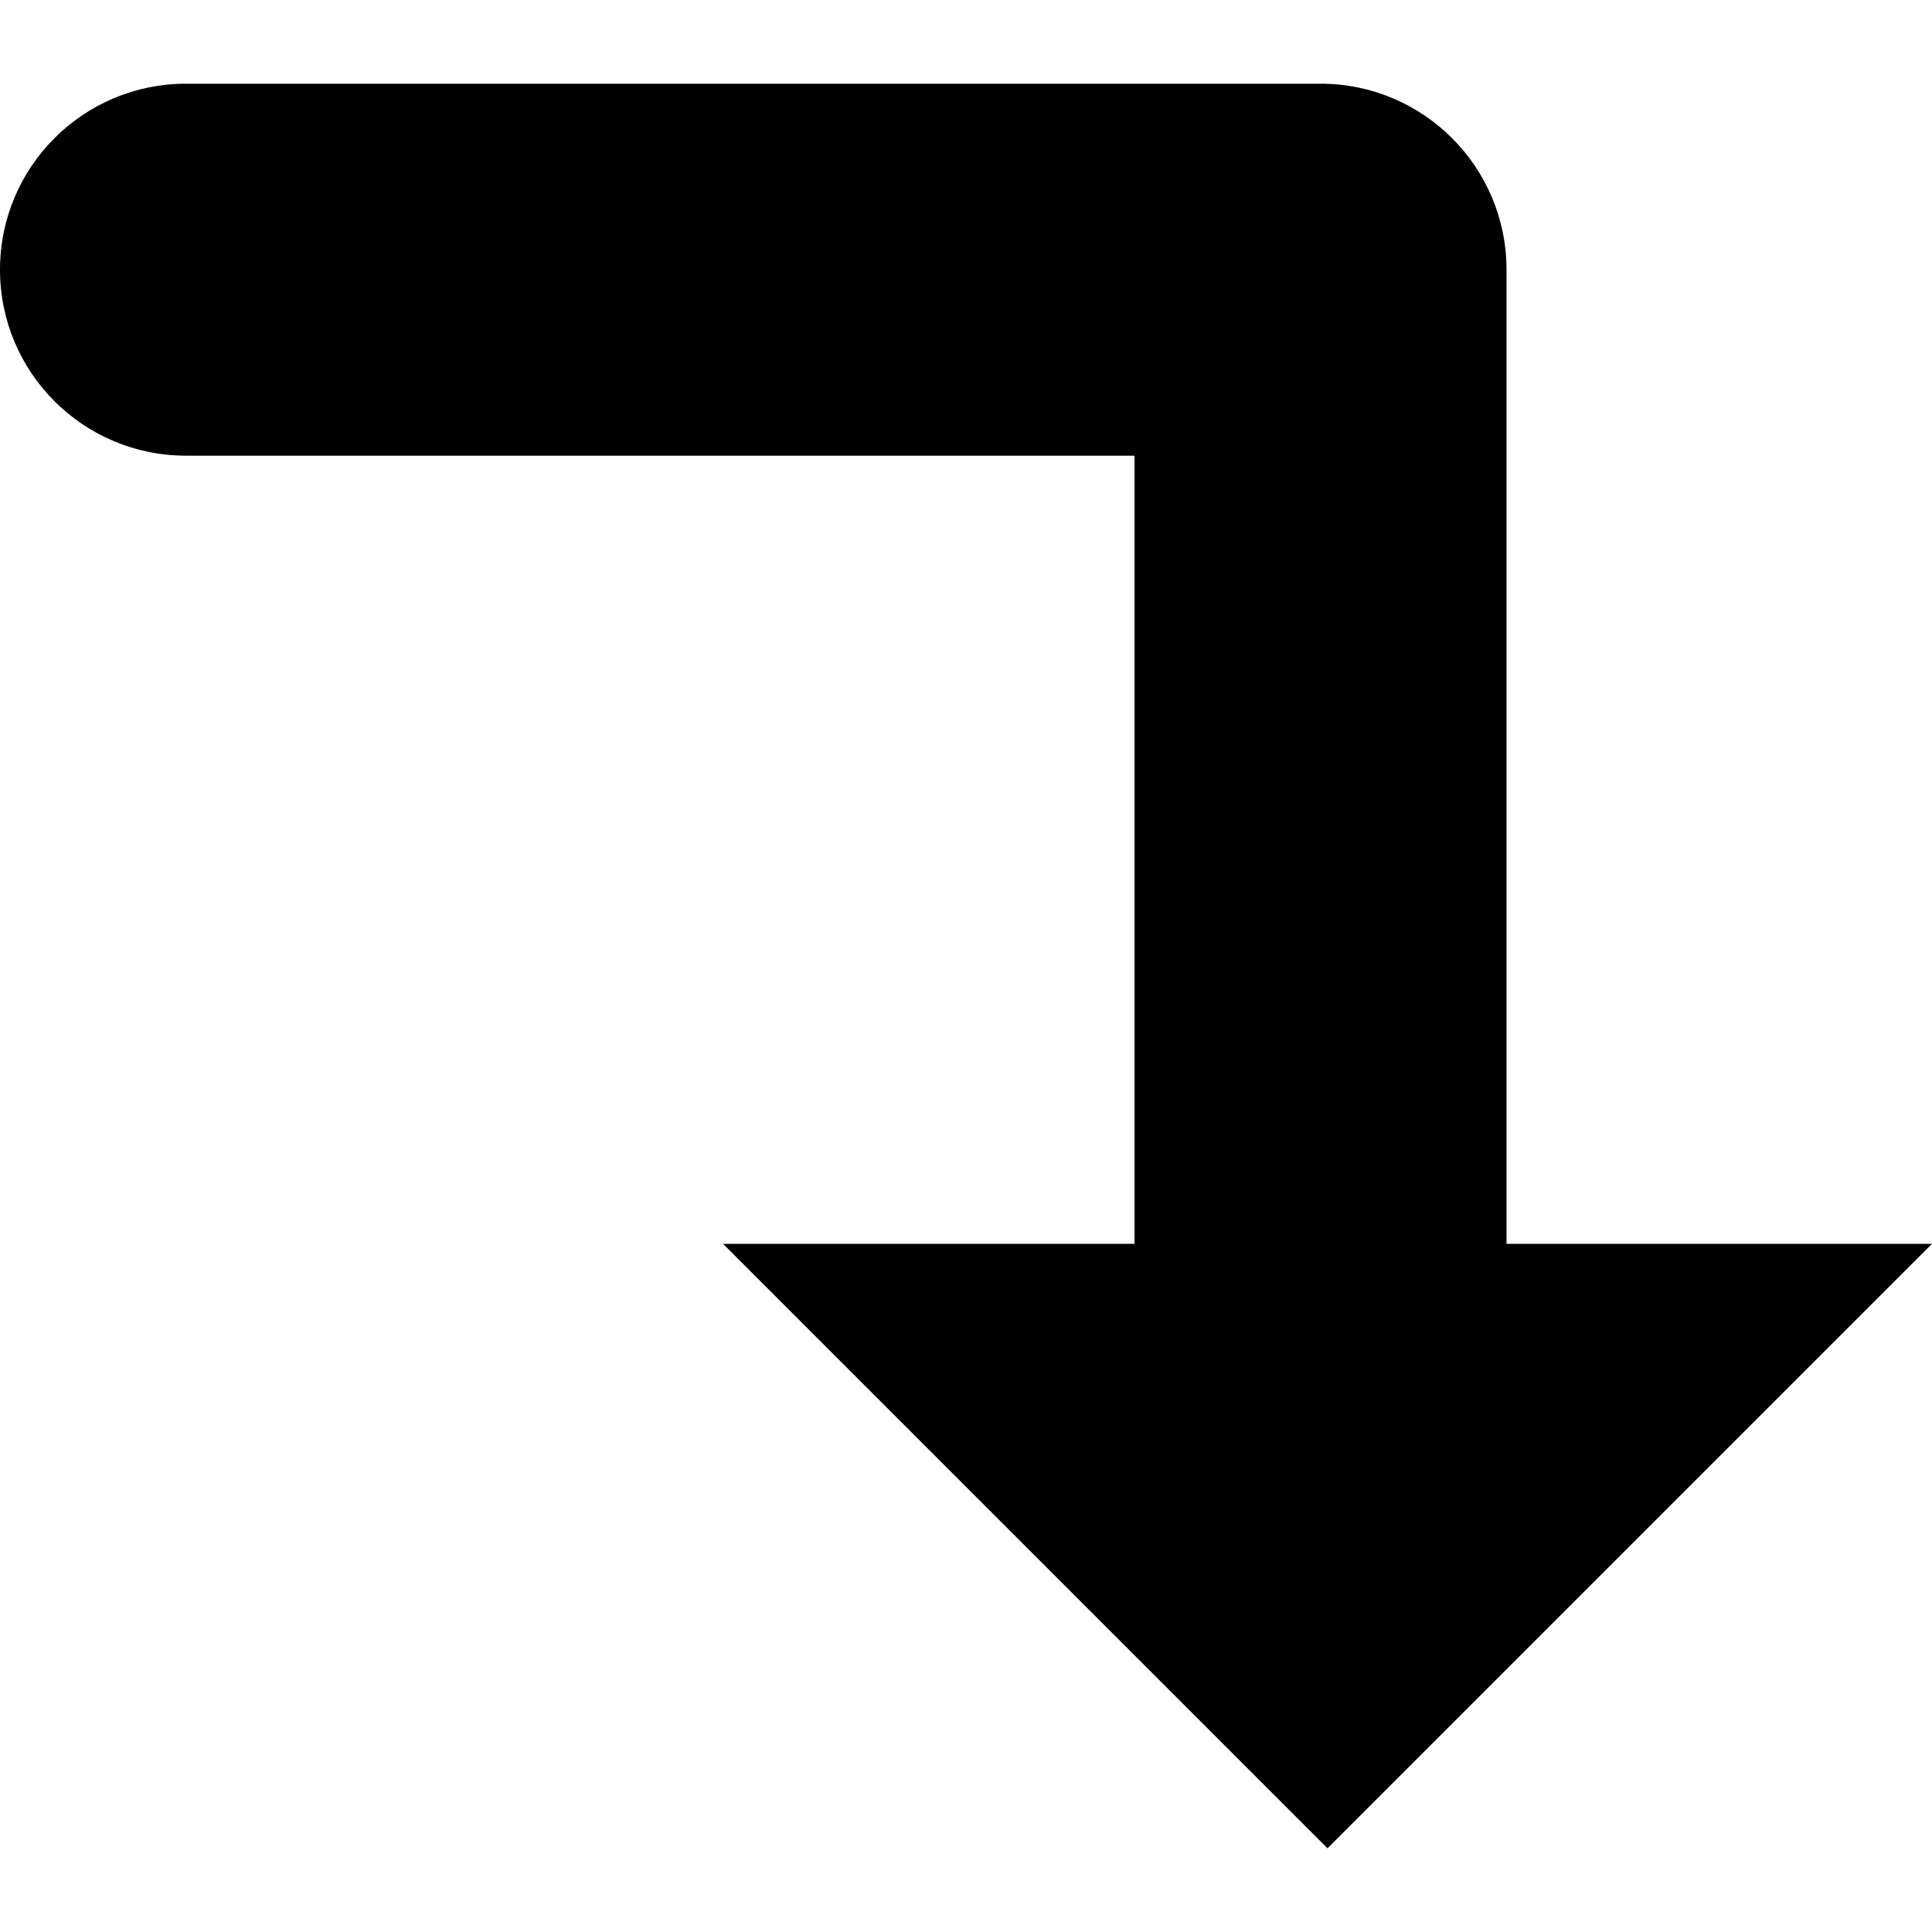 <?xml version="1.0" encoding="iso-8859-1"?>
<!-- Generator: Adobe Illustrator 16.0.0, SVG Export Plug-In . SVG Version: 6.00 Build 0)  -->
<!DOCTYPE svg PUBLIC "-//W3C//DTD SVG 1.1//EN" "http://www.w3.org/Graphics/SVG/1.1/DTD/svg11.dtd">
<svg version="1.1" id="Capa_1" xmlns="http://www.w3.org/2000/svg" xmlns:xlink="http://www.w3.org/1999/xlink" x="0px" y="0px"
	 width="25.969px" height="25.969px" viewBox="0 0 25.969 25.969" style="enable-background:new 0 0 25.969 25.969;"
	 xml:space="preserve">
<g>
	<path d="M25.969,16.719l-8.125,8.125l-8.125-8.125h5.531V6.125H2.5c-1.381,0-2.5-1.119-2.5-2.5s1.119-2.5,2.5-2.5h15.25
		c1.381,0,2.5,1.119,2.5,2.5v13.094H25.969L25.969,16.719z"/>
</g>
<g>
</g>
<g>
</g>
<g>
</g>
<g>
</g>
<g>
</g>
<g>
</g>
<g>
</g>
<g>
</g>
<g>
</g>
<g>
</g>
<g>
</g>
<g>
</g>
<g>
</g>
<g>
</g>
<g>
</g>
</svg>
